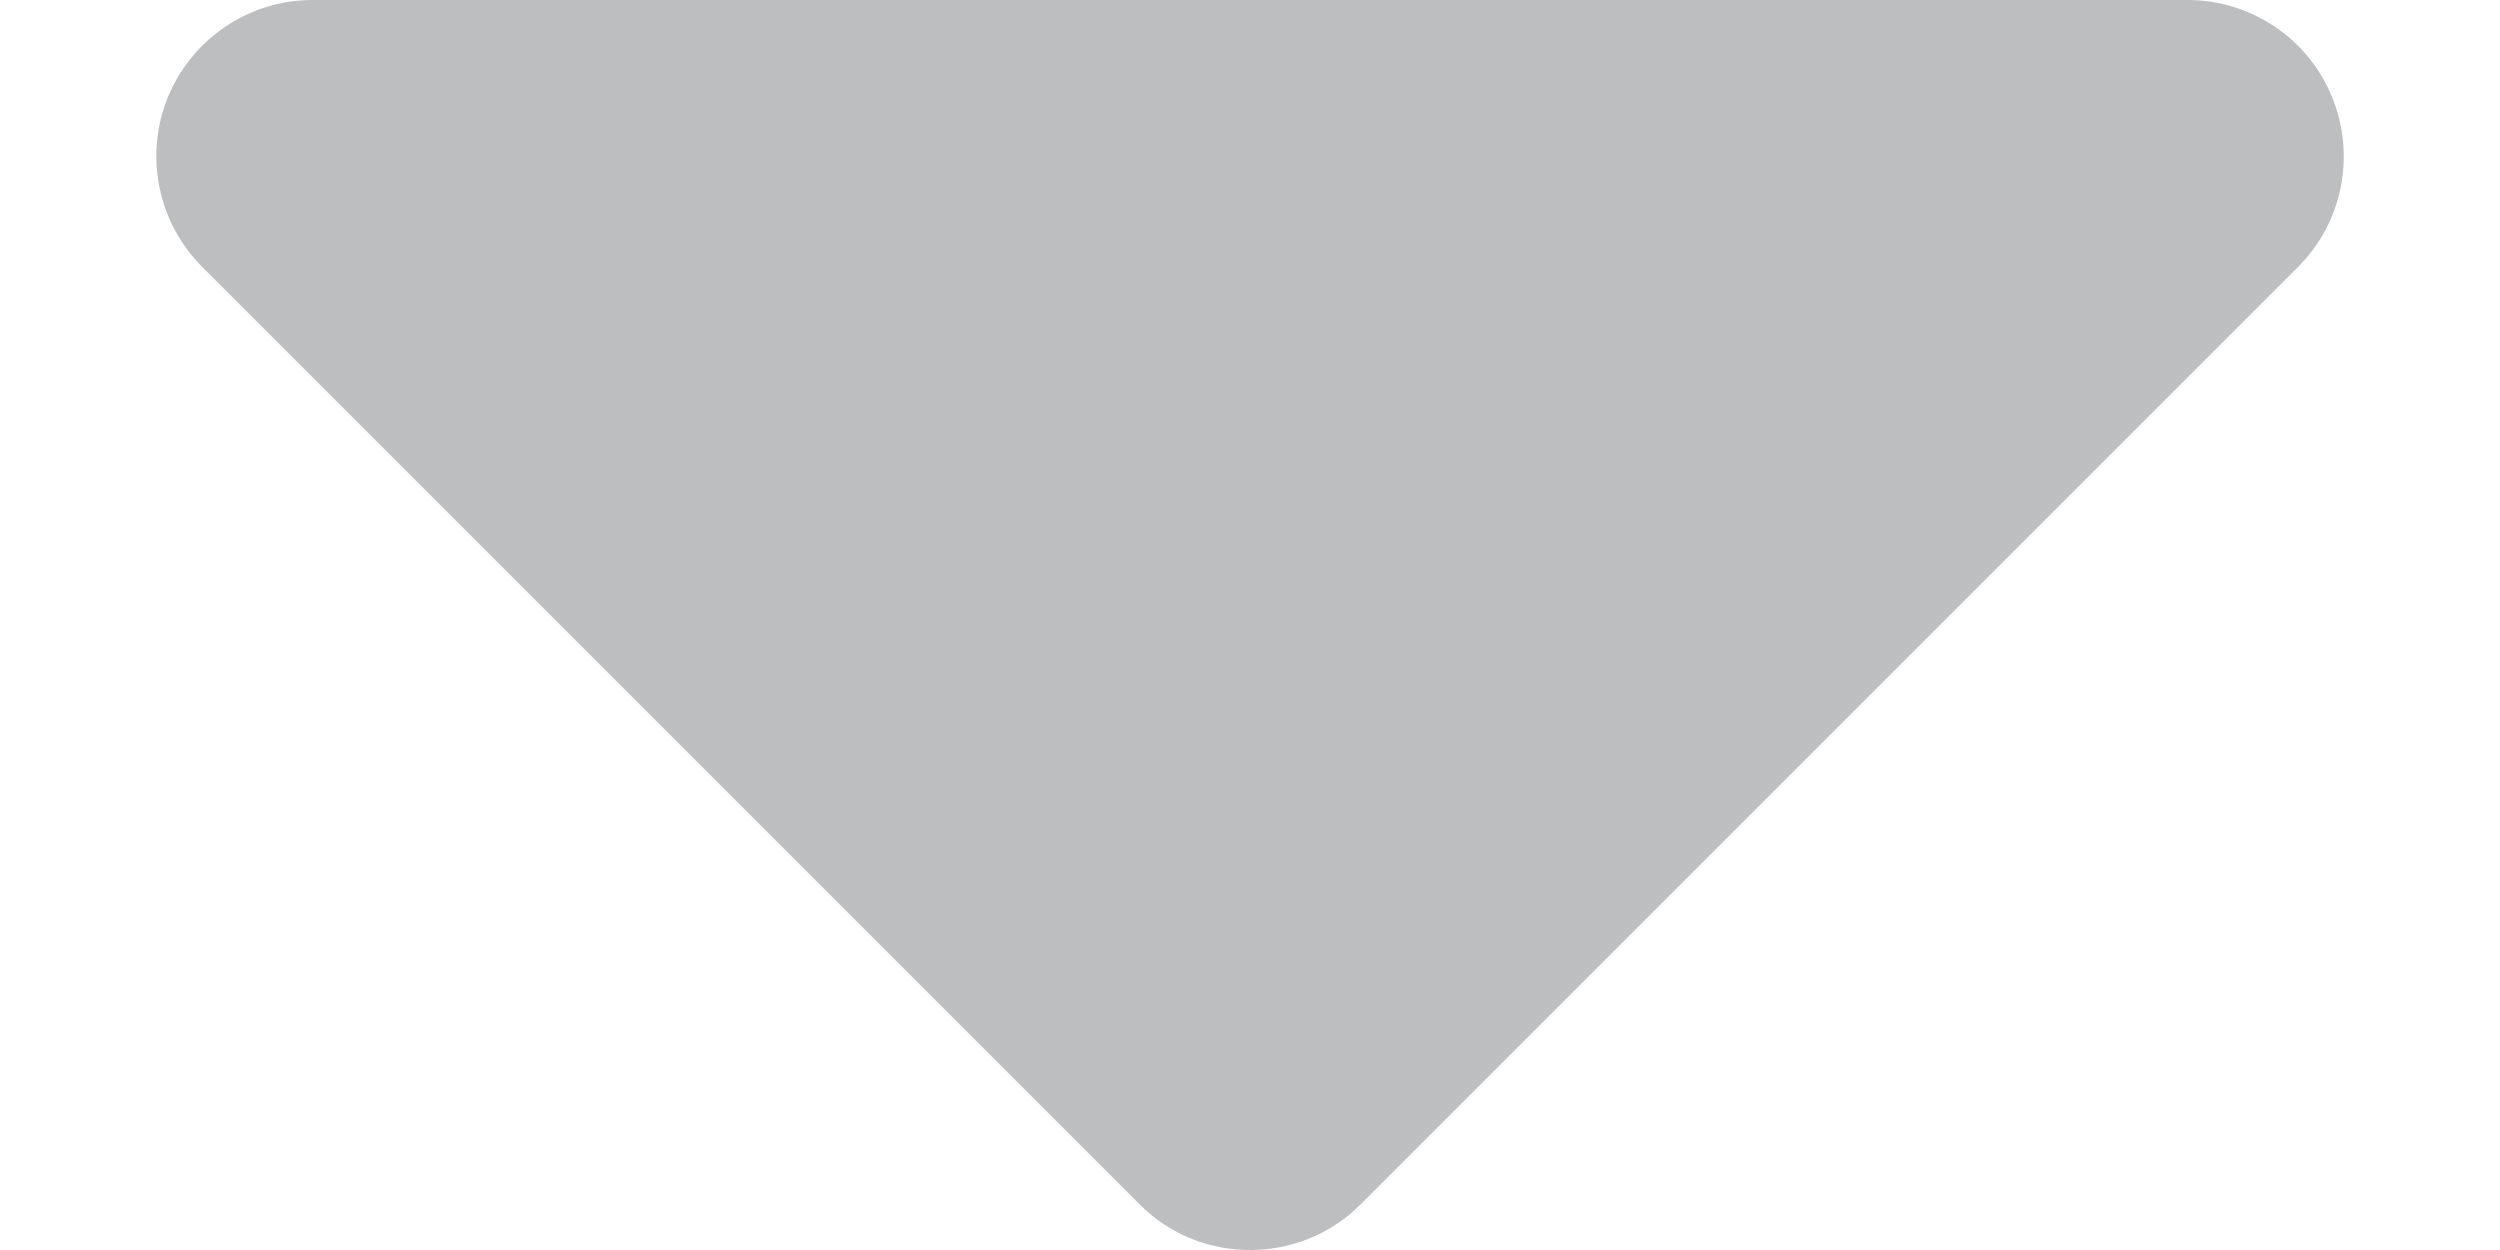 <svg width="8" height="4" viewBox="0 0 8 4" fill="none" xmlns="http://www.w3.org/2000/svg">
<path fill-rule="evenodd" clip-rule="evenodd" d="M7.462 0.309C7.385 0.122 7.202 0 7 0H1C0.798 0 0.616 0.122 0.538 0.309C0.461 0.496 0.504 0.711 0.647 0.854L3.647 3.854C3.744 3.952 3.872 4 4 4C4.128 4 4.256 3.952 4.354 3.854L7.354 0.854C7.497 0.711 7.539 0.496 7.462 0.309Z" fill="#BDBEC0"/>
</svg>
